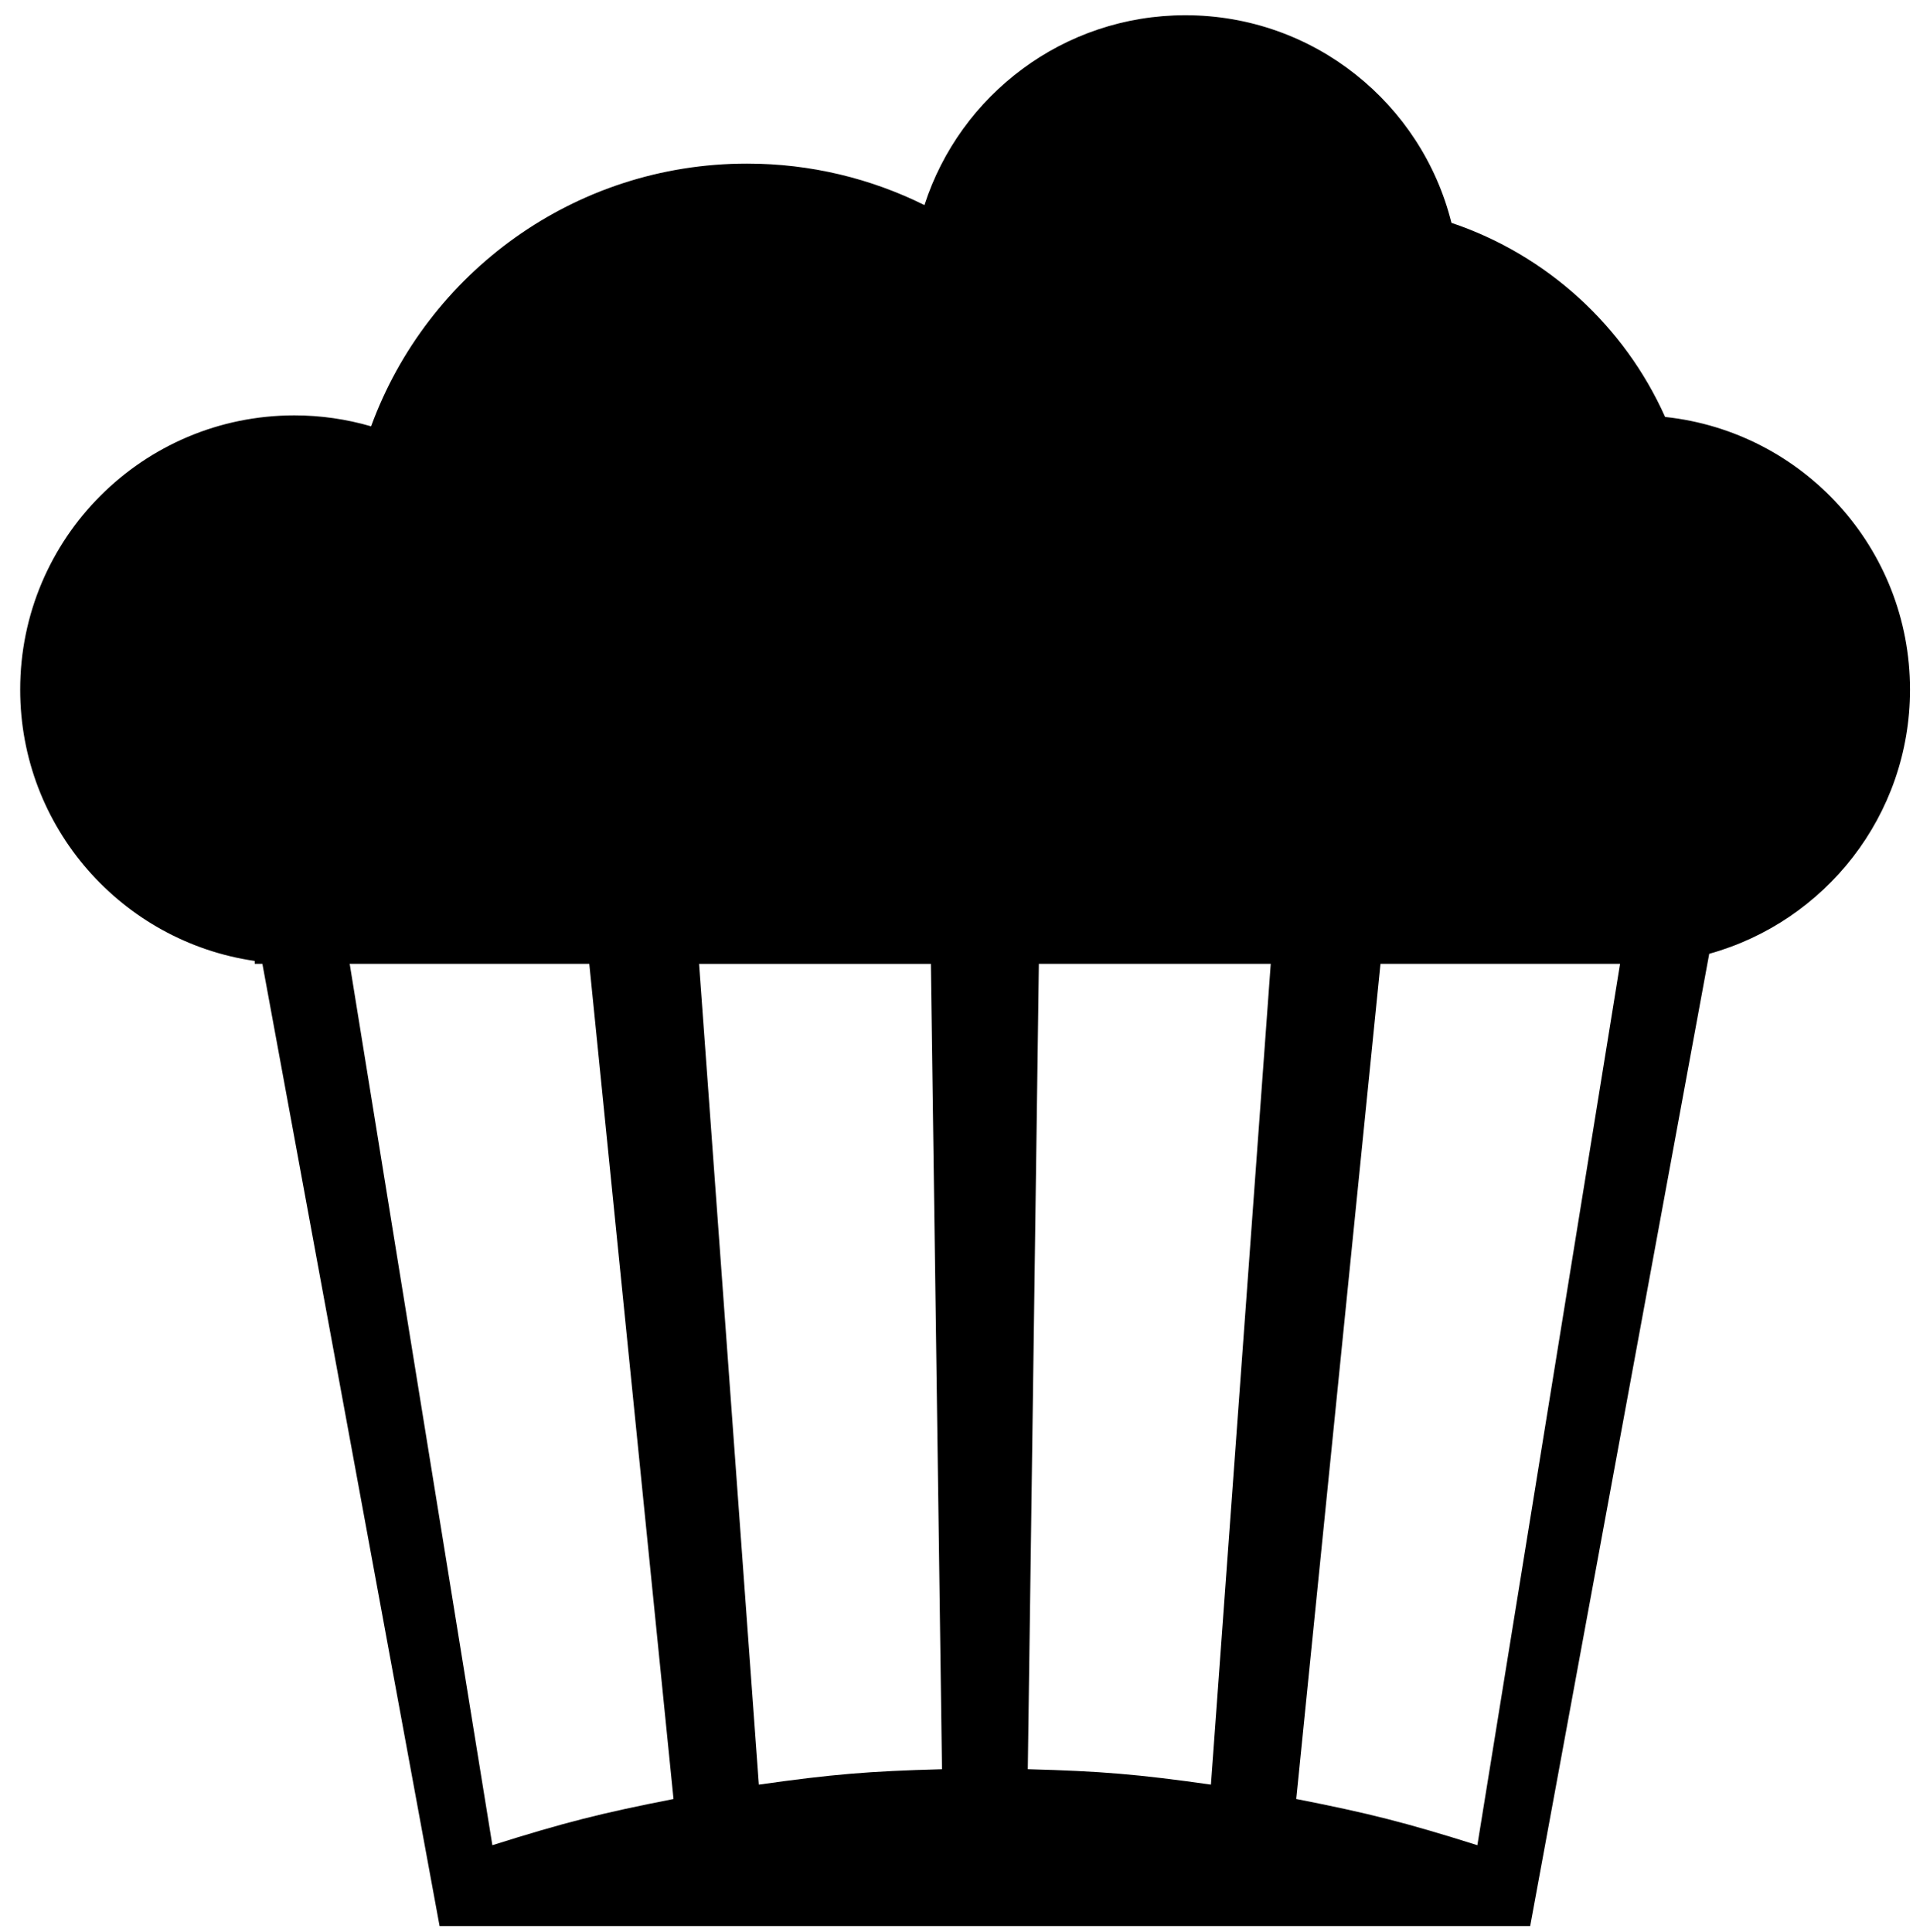 <?xml version="1.0" ?>
<svg xmlns="http://www.w3.org/2000/svg" xmlns:ev="http://www.w3.org/2001/xml-events" xmlns:xlink="http://www.w3.org/1999/xlink" baseProfile="full" enable-background="new 0 0 100 100" height="600px" version="1.1" viewBox="0 0 100 100" width="594px" x="0px" xml:space="preserve" y="0px">
	<defs/>
	<path d="M 89.348,49.357 C 95.4,47.678 99.844,42.132 99.844,35.545 C 99.844,28.146 94.239,22.058 87.042,21.292 C 84.911,16.532 80.861,12.823 75.874,11.145 C 74.318,4.911 68.682,0.292 61.965,0.292 C 55.588,0.292 50.186,4.458 48.324,10.216 C 45.529,8.83 42.381,8.048 39.05,8.048 C 30.022,8.048 22.33,13.768 19.399,21.782 C 18.127,21.412 16.783,21.21 15.391,21.21 C 7.474,21.21 1.055,27.628 1.055,35.546 C 1.055,42.758 6.382,48.725 13.315,49.731 L 13.315,49.882 L 13.716,49.882 C 16.804,66.65 19.891,83.417 22.979,100.185 C 22.979,100.185 22.979,100.185 22.98,100.185 L 22.979,100.185 L 79.989,100.185 L 79.988,100.185 L 79.988,100.185 C 83.107,83.242 86.228,66.3 89.348,49.357 M 48.661,49.882 C 48.854,63.917 49.045,77.951 49.242,91.986 C 45.407,92.089 43.489,92.25 39.668,92.791 C 38.624,78.487 37.584,64.186 36.543,49.883 L 48.661,49.883 L 48.661,49.882 M 66.427,49.882 C 65.382,64.185 64.341,78.486 63.3,92.79 C 59.481,92.249 57.562,92.088 53.727,91.985 C 53.918,77.951 54.114,63.917 54.306,49.881 L 66.427,49.881 L 66.427,49.882 M 72.163,49.882 L 84.686,49.882 C 82.202,65.24 79.714,80.598 77.228,95.957 C 73.464,94.771 71.567,94.289 67.76,93.542 C 69.229,78.989 70.695,64.436 72.163,49.882 M 18.28,49.882 L 30.804,49.882 C 32.271,64.436 33.737,78.99 35.207,93.542 C 31.399,94.289 29.502,94.771 25.738,95.957 C 23.252,80.598 20.766,65.239 18.28,49.882" fill="#000000"/>
</svg>
